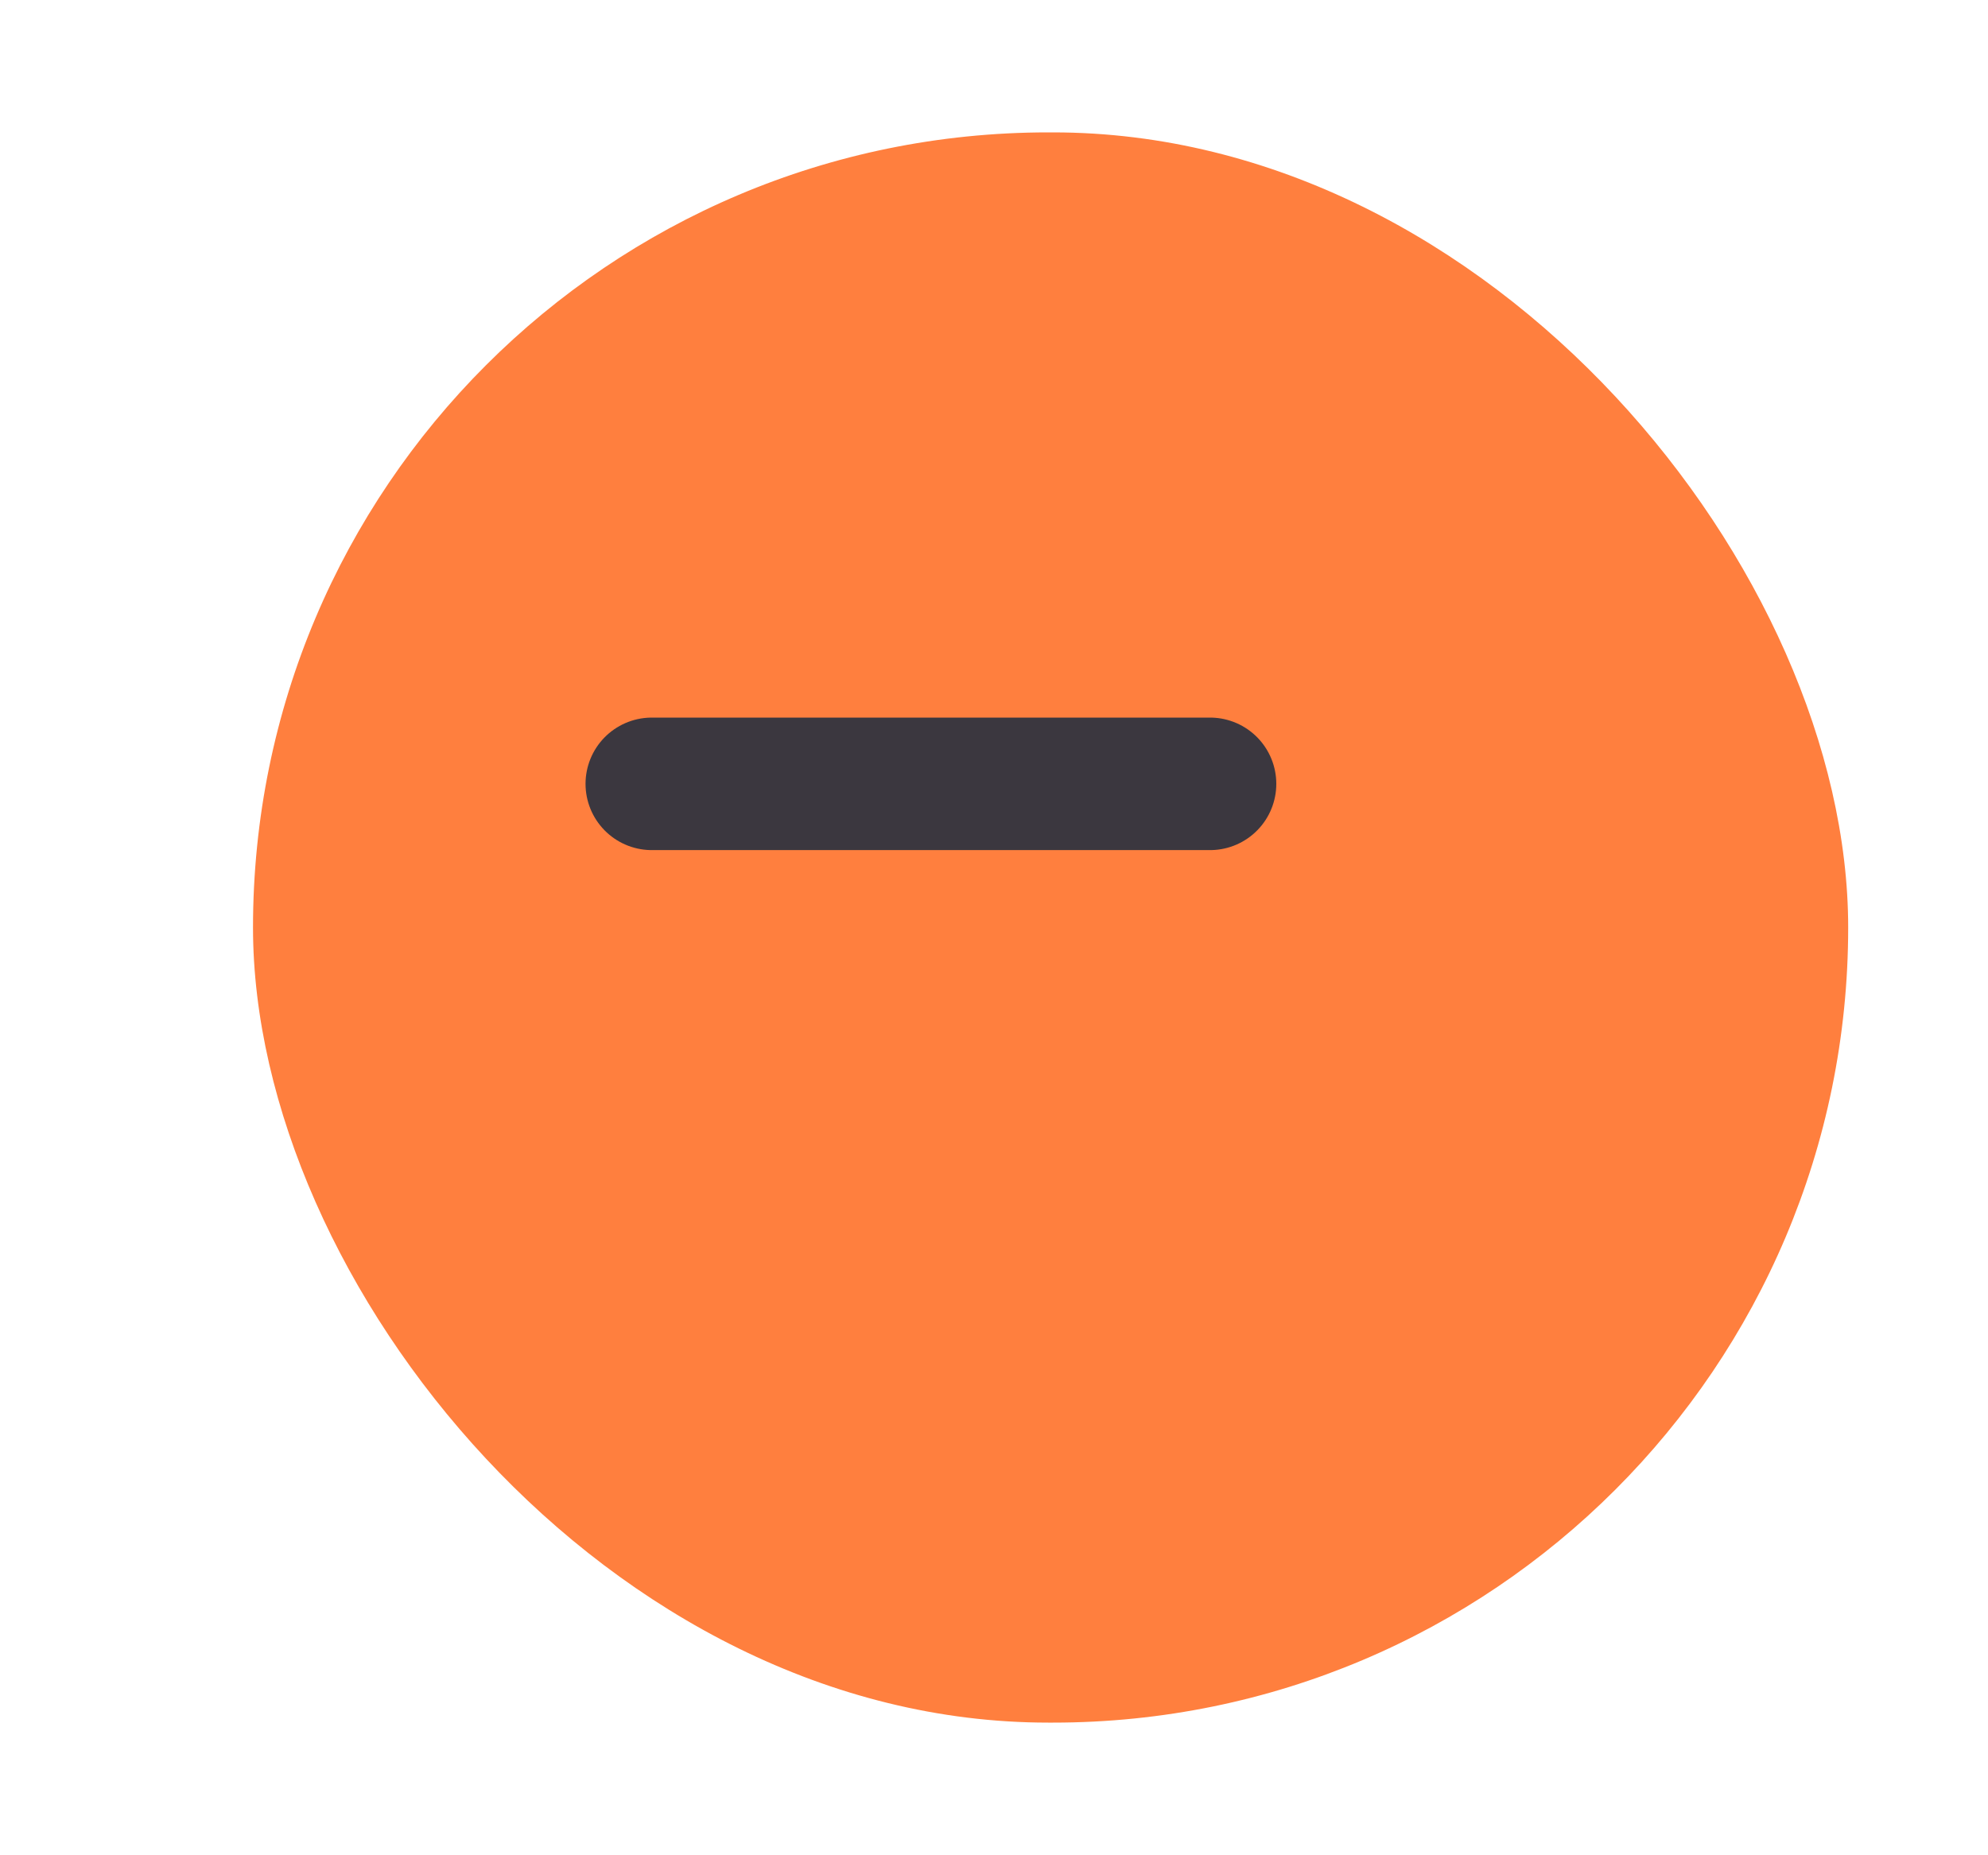 <svg width="15" height="14" viewBox="0 0 15 14" fill="none" xmlns="http://www.w3.org/2000/svg">
<g filter="url(#filter0_d_453_5416)">
<rect x="0.909" y="-0.001" width="12.036" height="12" rx="6" fill="#FF7F3E"/>
</g>
<g opacity="0.8">
<g clip-path="url(#clip0_453_5416)">
<path d="M4.918 5.915H9.13" stroke="#0A2540" stroke-linecap="round" stroke-linejoin="round"/>
</g>
</g>
<defs>
<filter id="filter0_d_453_5416" x="0.909" y="-0.001" width="14.036" height="14" filterUnits="userSpaceOnUse" color-interpolation-filters="sRGB">
<feFlood flood-opacity="0" result="BackgroundImageFix"/>
<feColorMatrix in="SourceAlpha" type="matrix" values="0 0 0 0 0 0 0 0 0 0 0 0 0 0 0 0 0 0 127 0" result="hardAlpha"/>
<feOffset dx="1" dy="1"/>
<feGaussianBlur stdDeviation="0.5"/>
<feComposite in2="hardAlpha" operator="out"/>
<feColorMatrix type="matrix" values="0 0 0 0 0.061 0 0 0 0 0.097 0 0 0 0 0.204 0 0 0 0.4 0"/>
<feBlend mode="normal" in2="BackgroundImageFix" result="effect1_dropShadow_453_5416"/>
<feBlend mode="normal" in="SourceGraphic" in2="effect1_dropShadow_453_5416" result="shape"/>
</filter>
<clipPath id="clip0_453_5416">
<rect x="4.215" y="3.199" width="5.617" height="5.6" rx="2.8" fill="white"/>
</clipPath>
</defs>
</svg>
